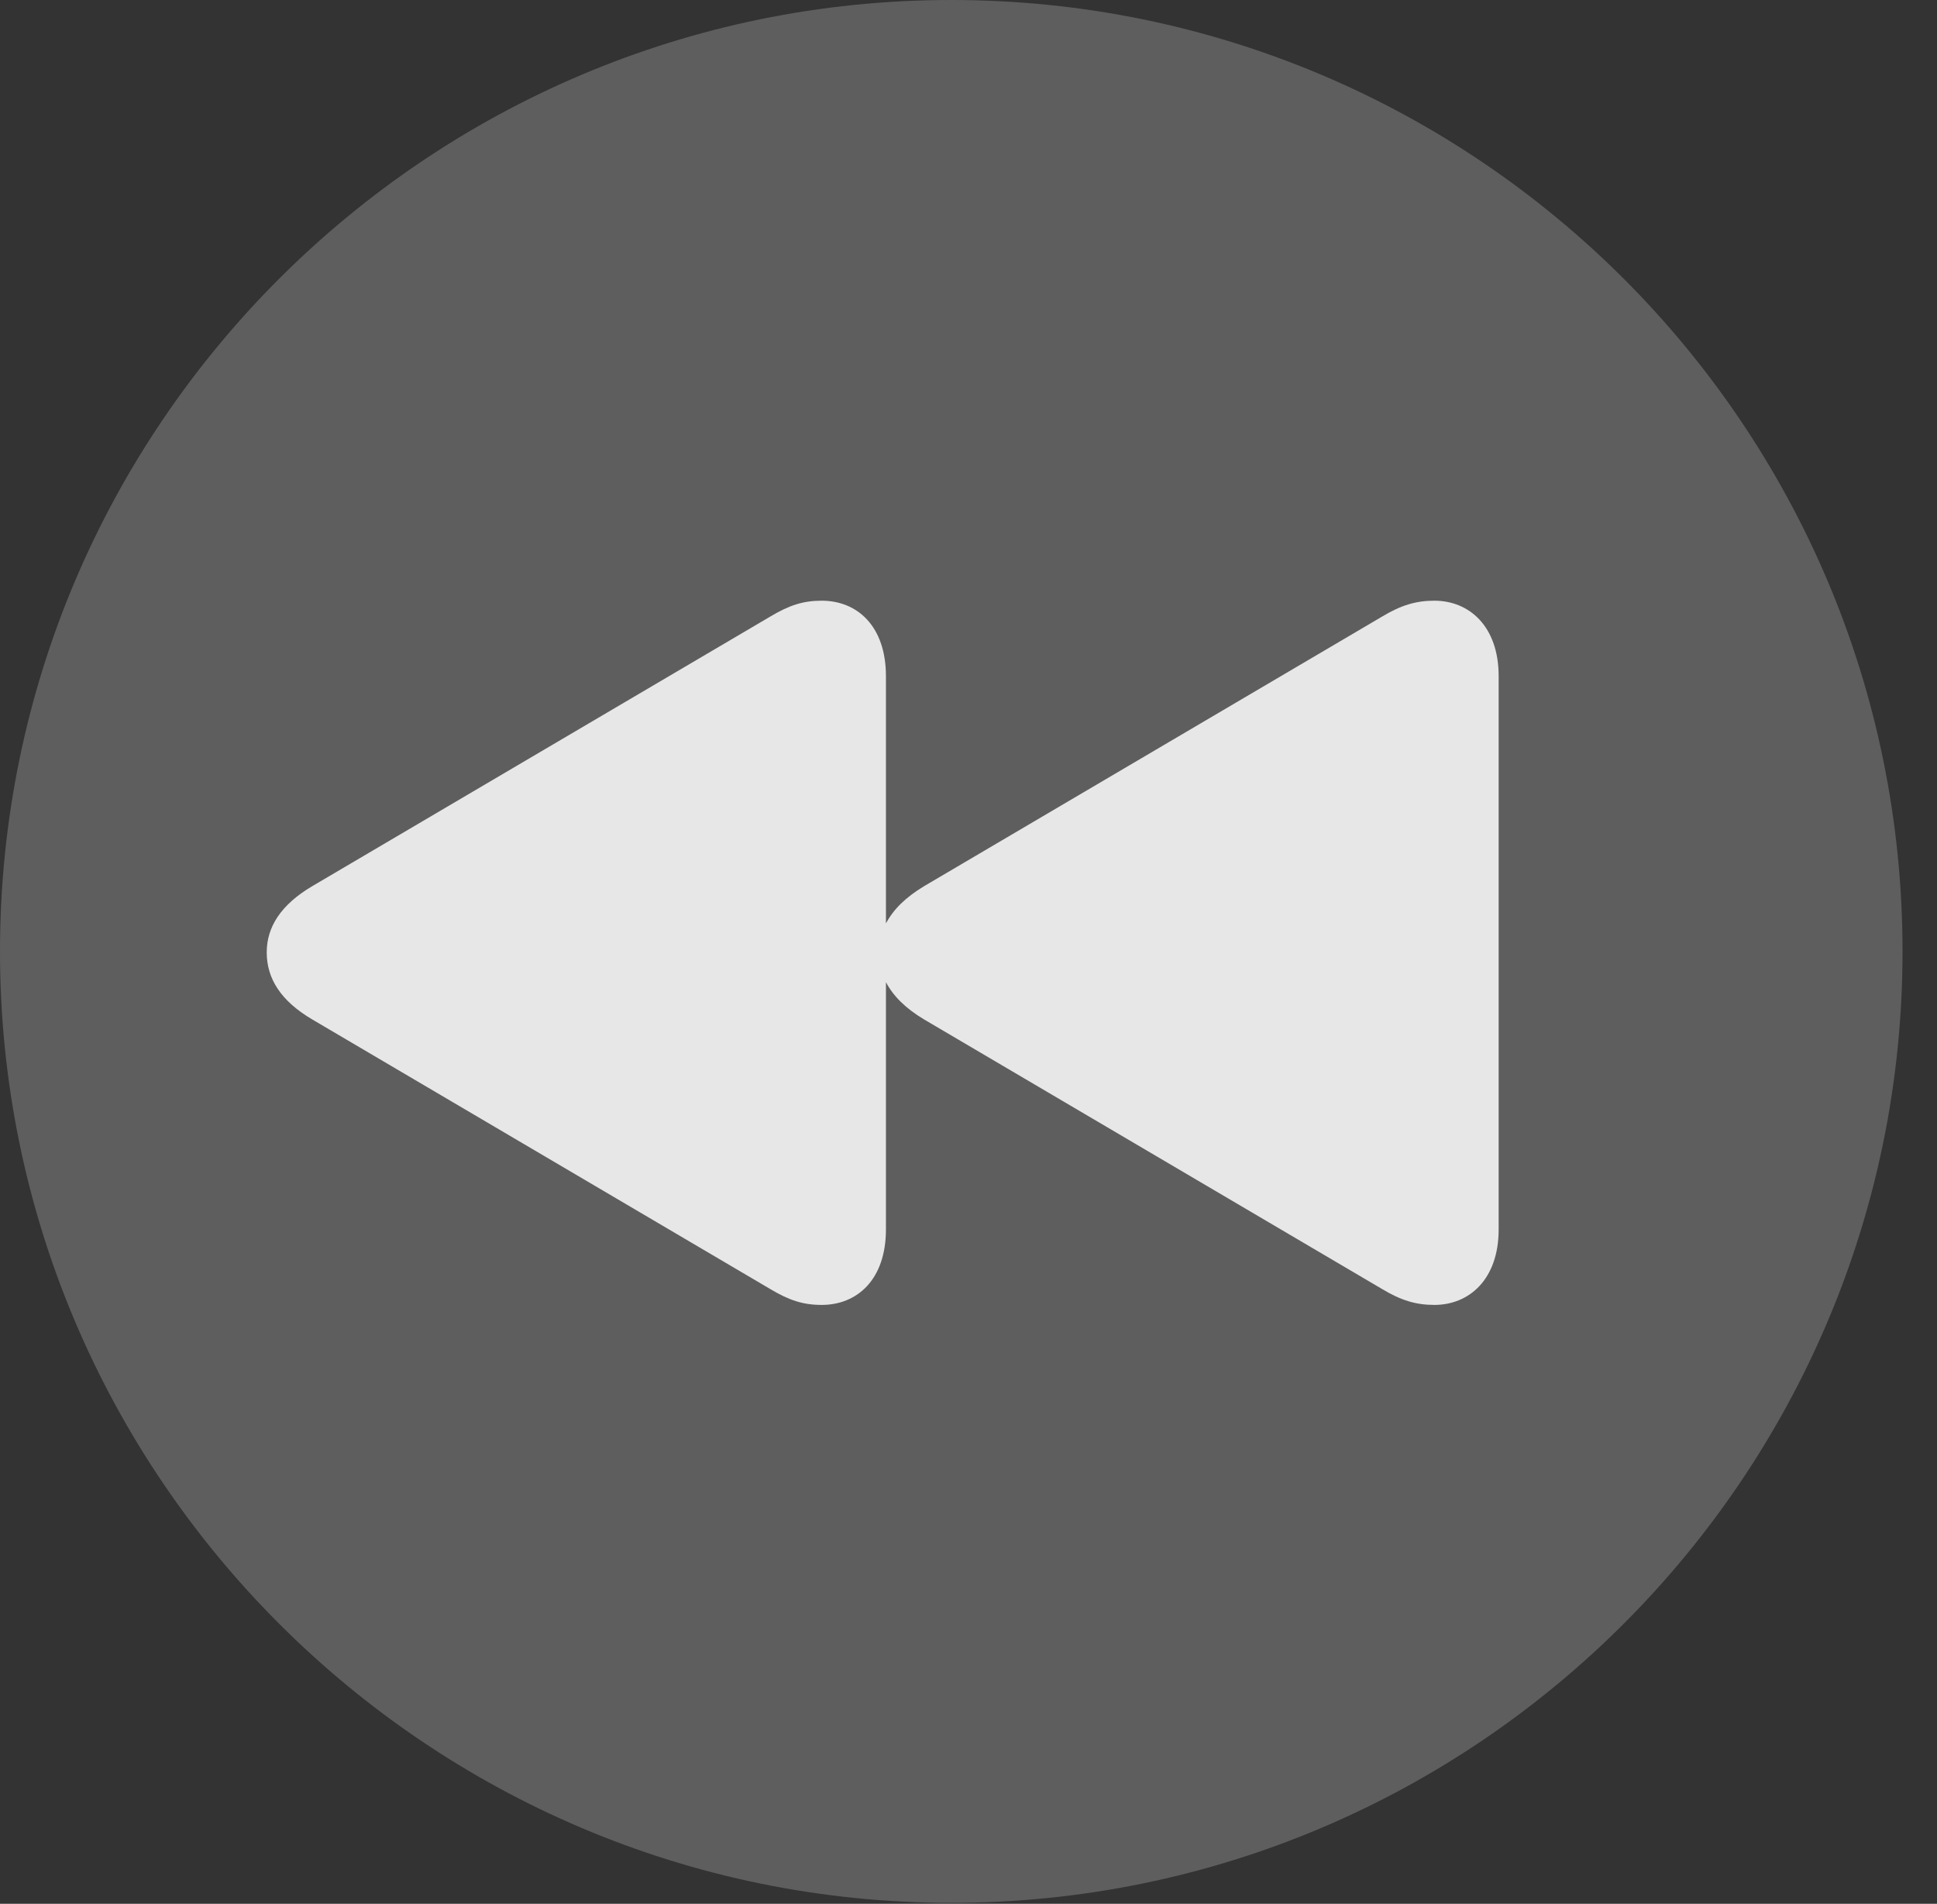 <?xml version="1.0" encoding="UTF-8"?>
<!--Generator: Apple Native CoreSVG 341-->
<!DOCTYPE svg
PUBLIC "-//W3C//DTD SVG 1.1//EN"
       "http://www.w3.org/Graphics/SVG/1.1/DTD/svg11.dtd">
<svg version="1.1" xmlns="http://www.w3.org/2000/svg" xmlns:xlink="http://www.w3.org/1999/xlink" viewBox="0 0 20.283 19.932">
 <rect x="0" y="0" width="20.283" height="19.932" fill="#333333" stroke="none"/>
 <g>
  <rect height="19.932" opacity="0" width="20.283" x="0" y="0"/>
  <path d="M9.961 19.922C15.459 19.922 19.922 15.449 19.922 9.961C19.922 4.463 15.459 0 9.961 0C4.473 0 0 4.463 0 9.961C0 15.449 4.473 19.922 9.961 19.922Z" fill="white" fill-opacity="0.212"/>
  <path d="M2.793 9.971C2.793 9.707 2.939 9.473 3.271 9.277L8.066 6.455C8.262 6.338 8.408 6.289 8.604 6.289C8.975 6.289 9.277 6.553 9.277 7.08L9.277 9.668C9.355 9.521 9.482 9.395 9.678 9.277L14.473 6.455C14.668 6.338 14.824 6.289 15.02 6.289C15.381 6.289 15.693 6.553 15.693 7.08L15.693 12.871C15.693 13.398 15.381 13.662 15.02 13.662C14.824 13.662 14.668 13.613 14.473 13.496L9.678 10.674C9.482 10.557 9.355 10.43 9.277 10.283L9.277 12.871C9.277 13.398 8.975 13.662 8.604 13.662C8.408 13.662 8.262 13.613 8.066 13.496L3.271 10.674C2.939 10.479 2.793 10.244 2.793 9.971Z" fill="white" fill-opacity="0.85"/>
 </g>
</svg>
